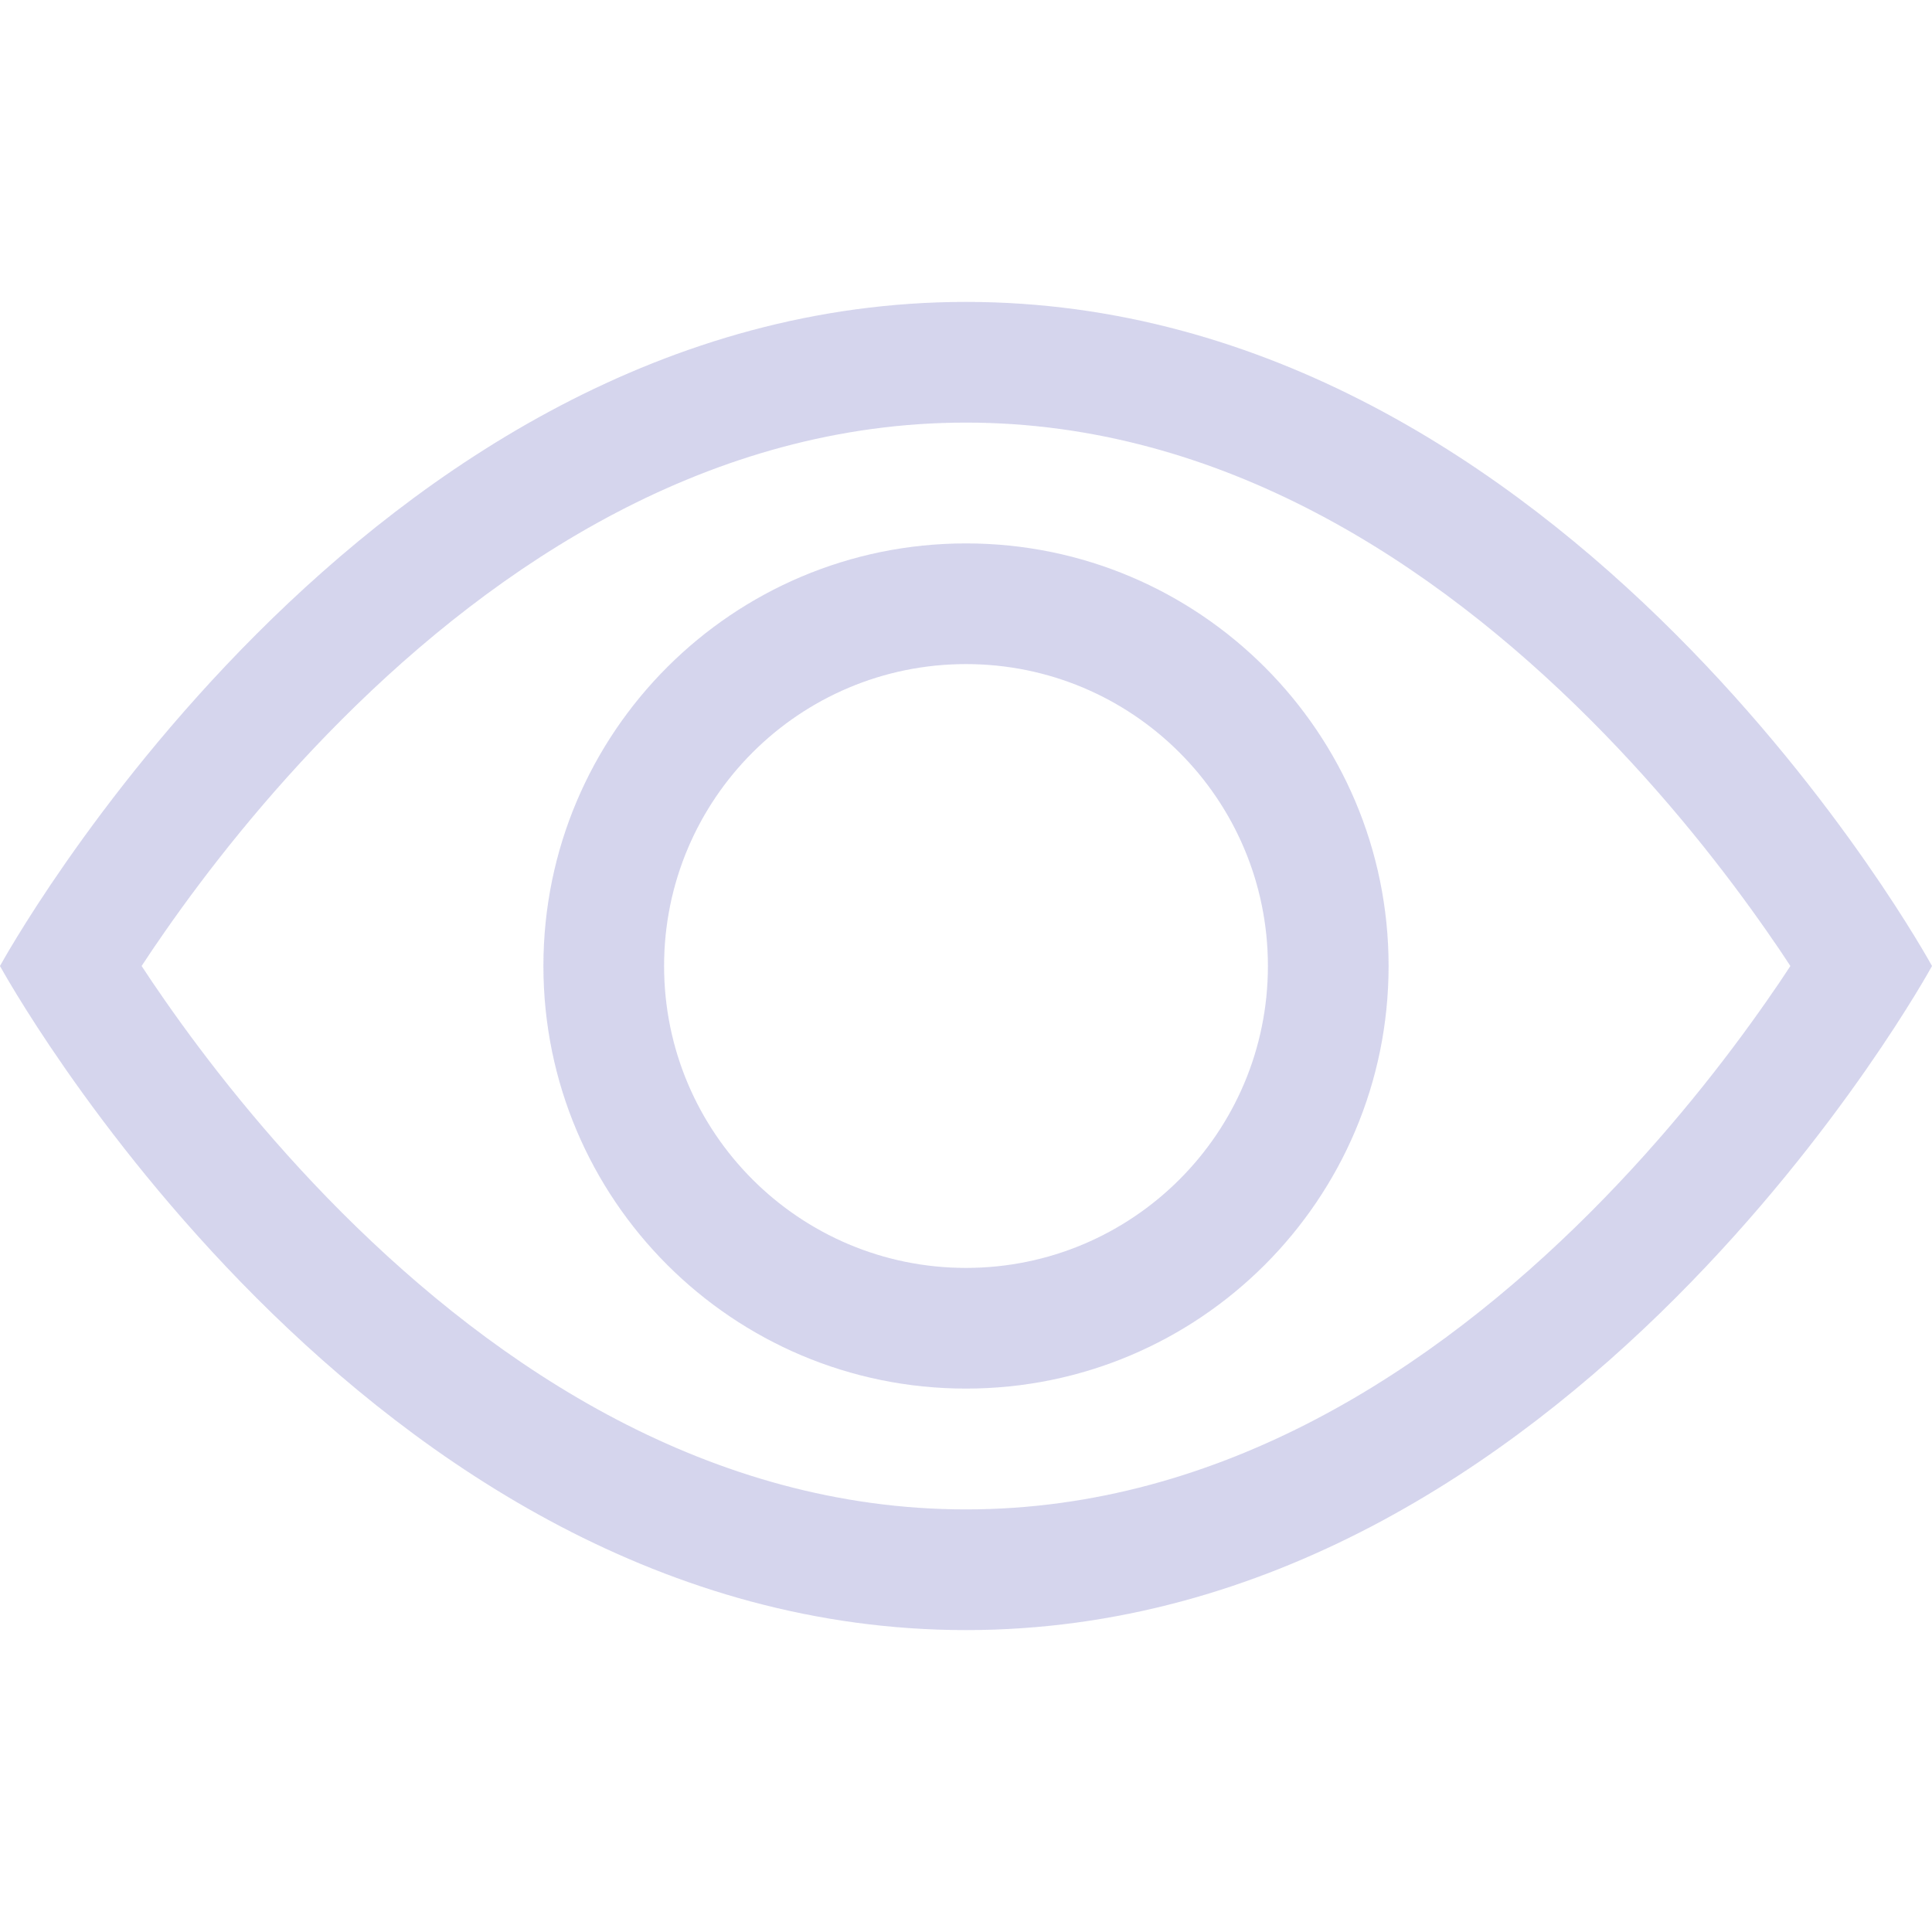 <svg width="30" height="30" viewBox="0 0 30 30" fill="none" xmlns="http://www.w3.org/2000/svg">
<g id="Property 1=show">
<g id="Vector">
<path d="M30 15C30 15 24.375 4.688 15 4.688C5.625 4.688 0 15 0 15C0 15 5.625 25.312 15 25.312C24.375 25.312 30 15 30 15ZM2.199 15C2.306 14.837 2.427 14.656 2.564 14.461C3.192 13.56 4.118 12.362 5.31 11.17C7.727 8.753 11.026 6.562 15 6.562C18.974 6.562 22.273 8.753 24.69 11.17C25.882 12.362 26.808 13.56 27.436 14.461C27.573 14.656 27.695 14.837 27.801 15C27.695 15.163 27.573 15.344 27.436 15.539C26.808 16.44 25.882 17.638 24.69 18.83C22.273 21.247 18.974 23.438 15 23.438C11.026 23.438 7.727 21.247 5.31 18.83C4.118 17.638 3.192 16.44 2.564 15.539C2.427 15.344 2.306 15.163 2.199 15Z" fill="#2D31A6" fill-opacity="0.2"/>
<path d="M15 10.312C12.411 10.312 10.312 12.411 10.312 15C10.312 17.589 12.411 19.688 15 19.688C17.589 19.688 19.688 17.589 19.688 15C19.688 12.411 17.589 10.312 15 10.312ZM8.438 15C8.438 11.376 11.376 8.438 15 8.438C18.624 8.438 21.562 11.376 21.562 15C21.562 18.624 18.624 21.562 15 21.562C11.376 21.562 8.438 18.624 8.438 15Z" fill="#2D31A6" fill-opacity="0.2"/>
</g>
</g>
</svg>
